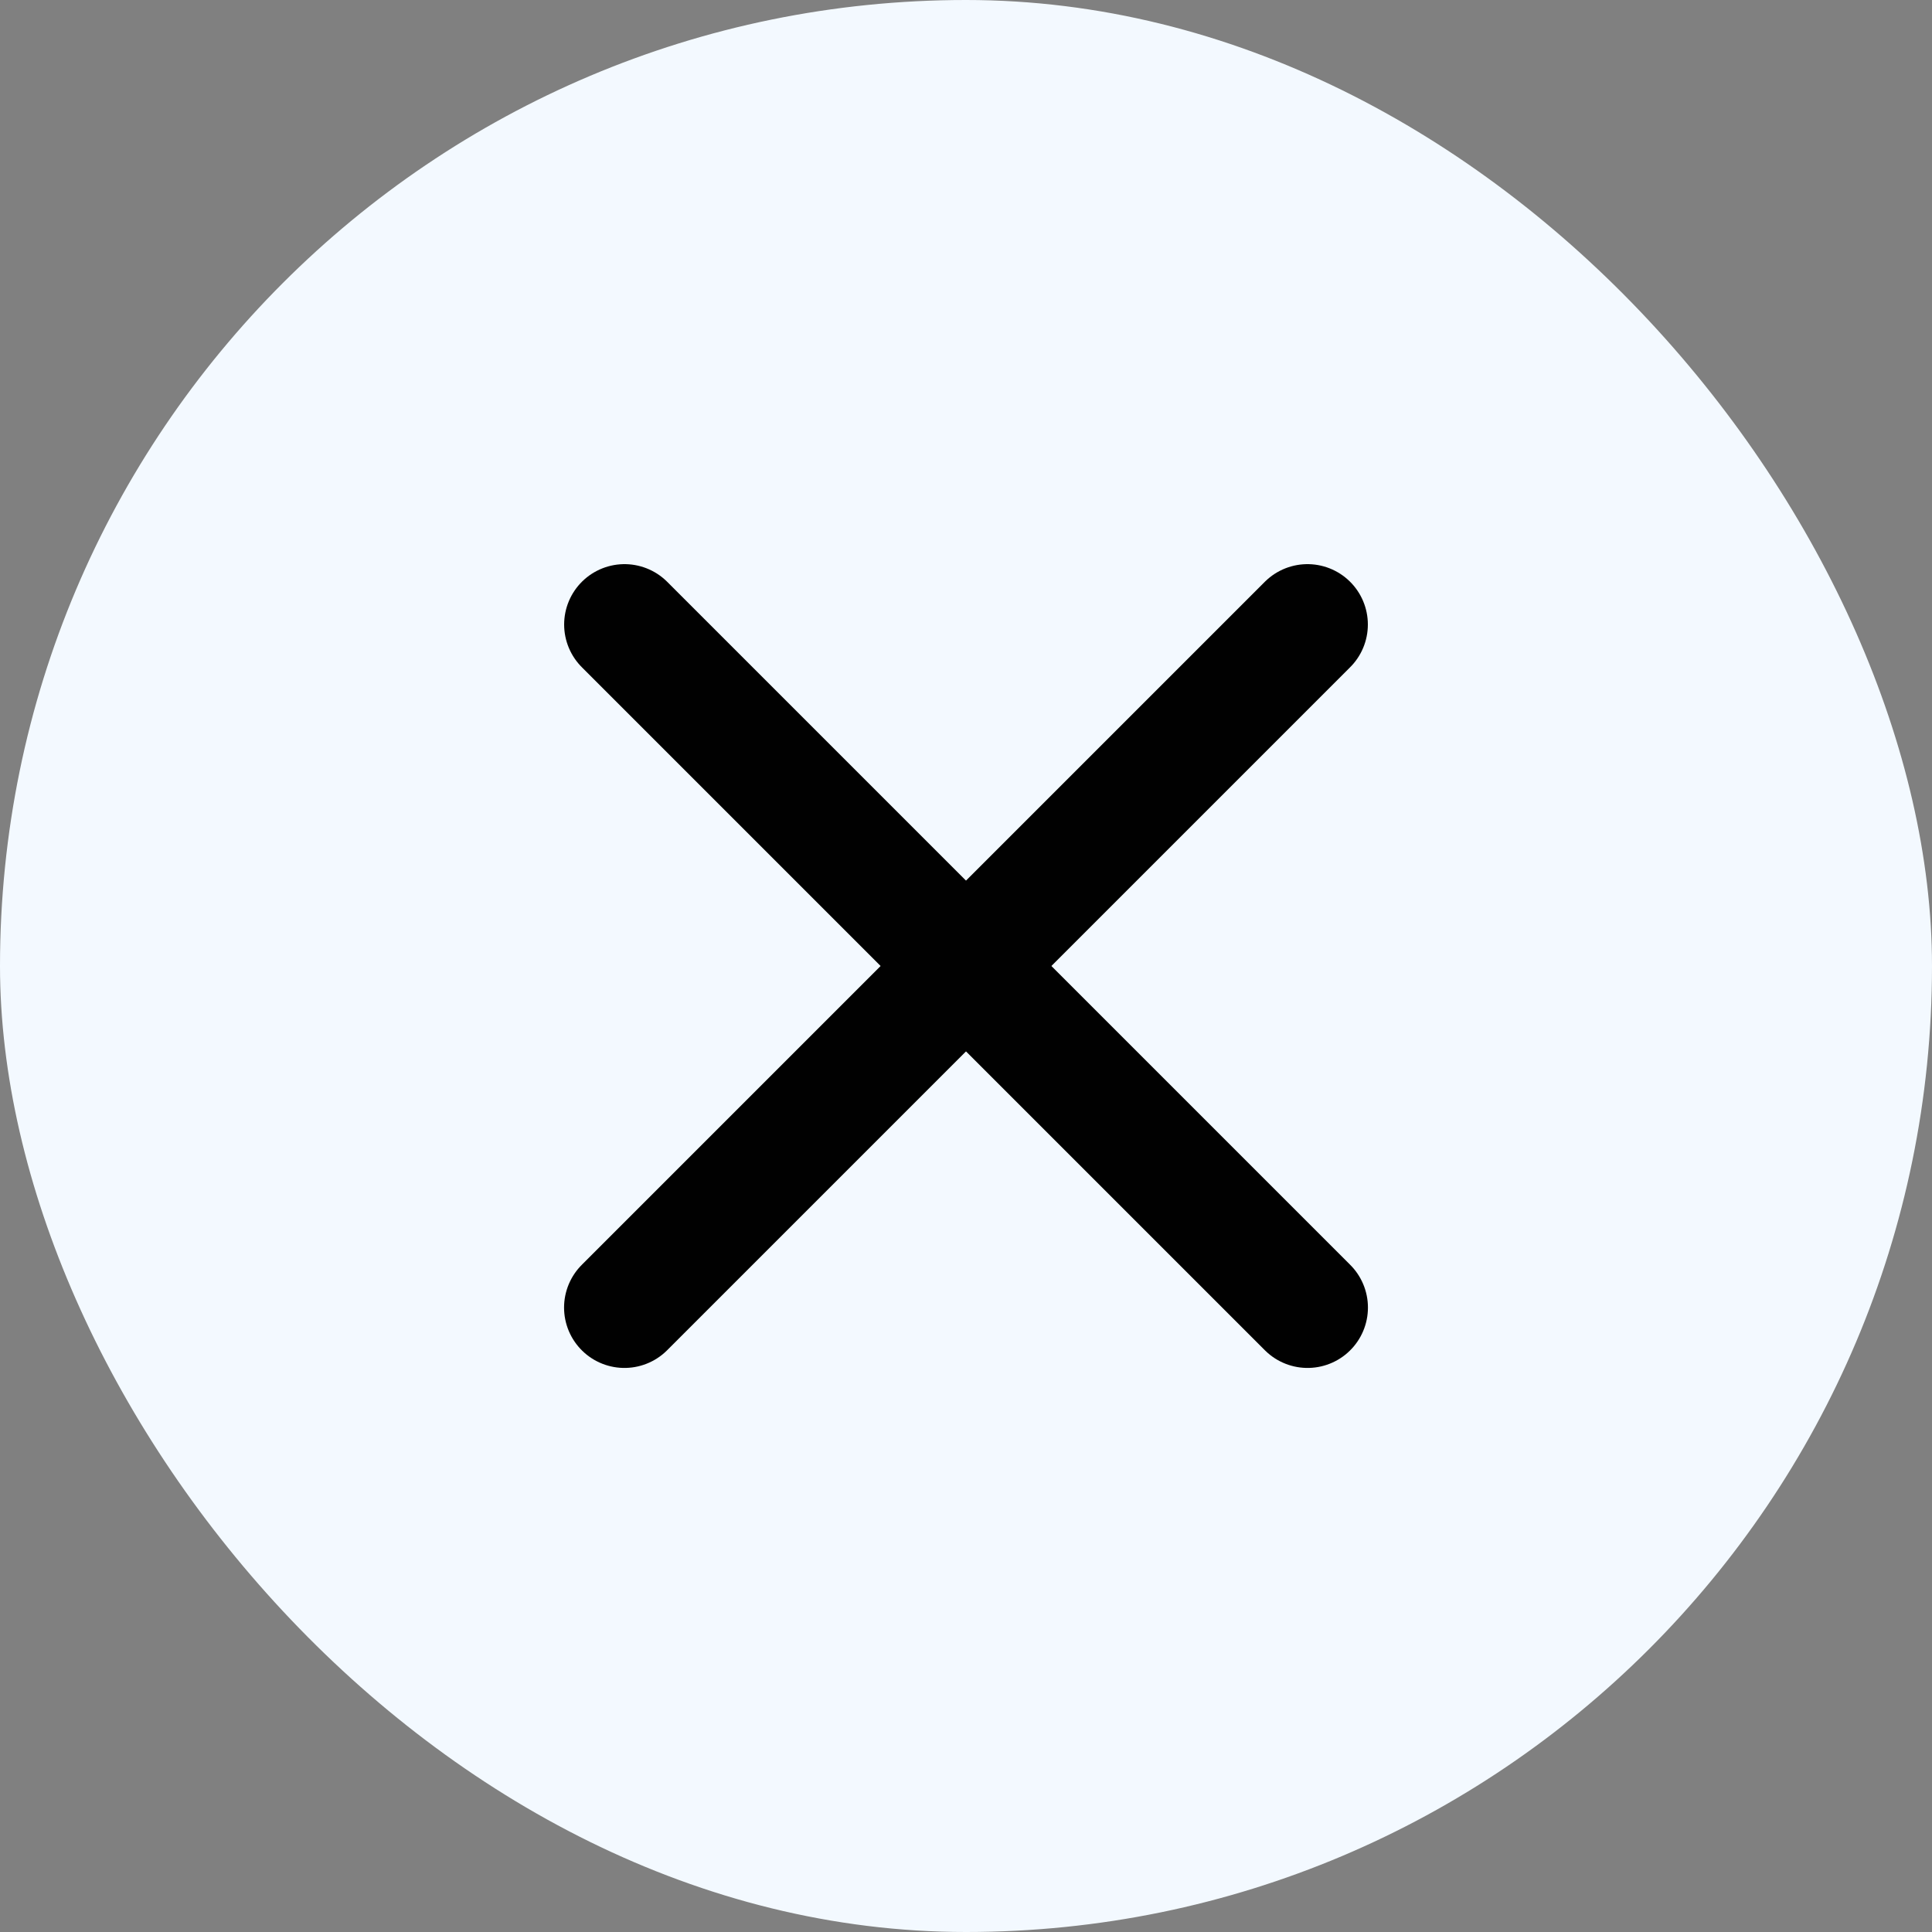 <svg width="24" height="24" viewBox="0 0 24 24" fill="none" xmlns="http://www.w3.org/2000/svg">
<rect x="0" y="0" width="24" height="24" fill="#808080" stroke="none"/>
<rect width="24" height="24" rx="12" fill="#F3F9FF"/>
<path d="M7.758 7.758L16.243 16.243" stroke="#010101" stroke-width="1.5" stroke-linecap="round" stroke-linejoin="round"/>
<path d="M7.757 16.243L16.242 7.758" stroke="#010101" stroke-width="1.5" stroke-linecap="round" stroke-linejoin="round"/>
</svg>
